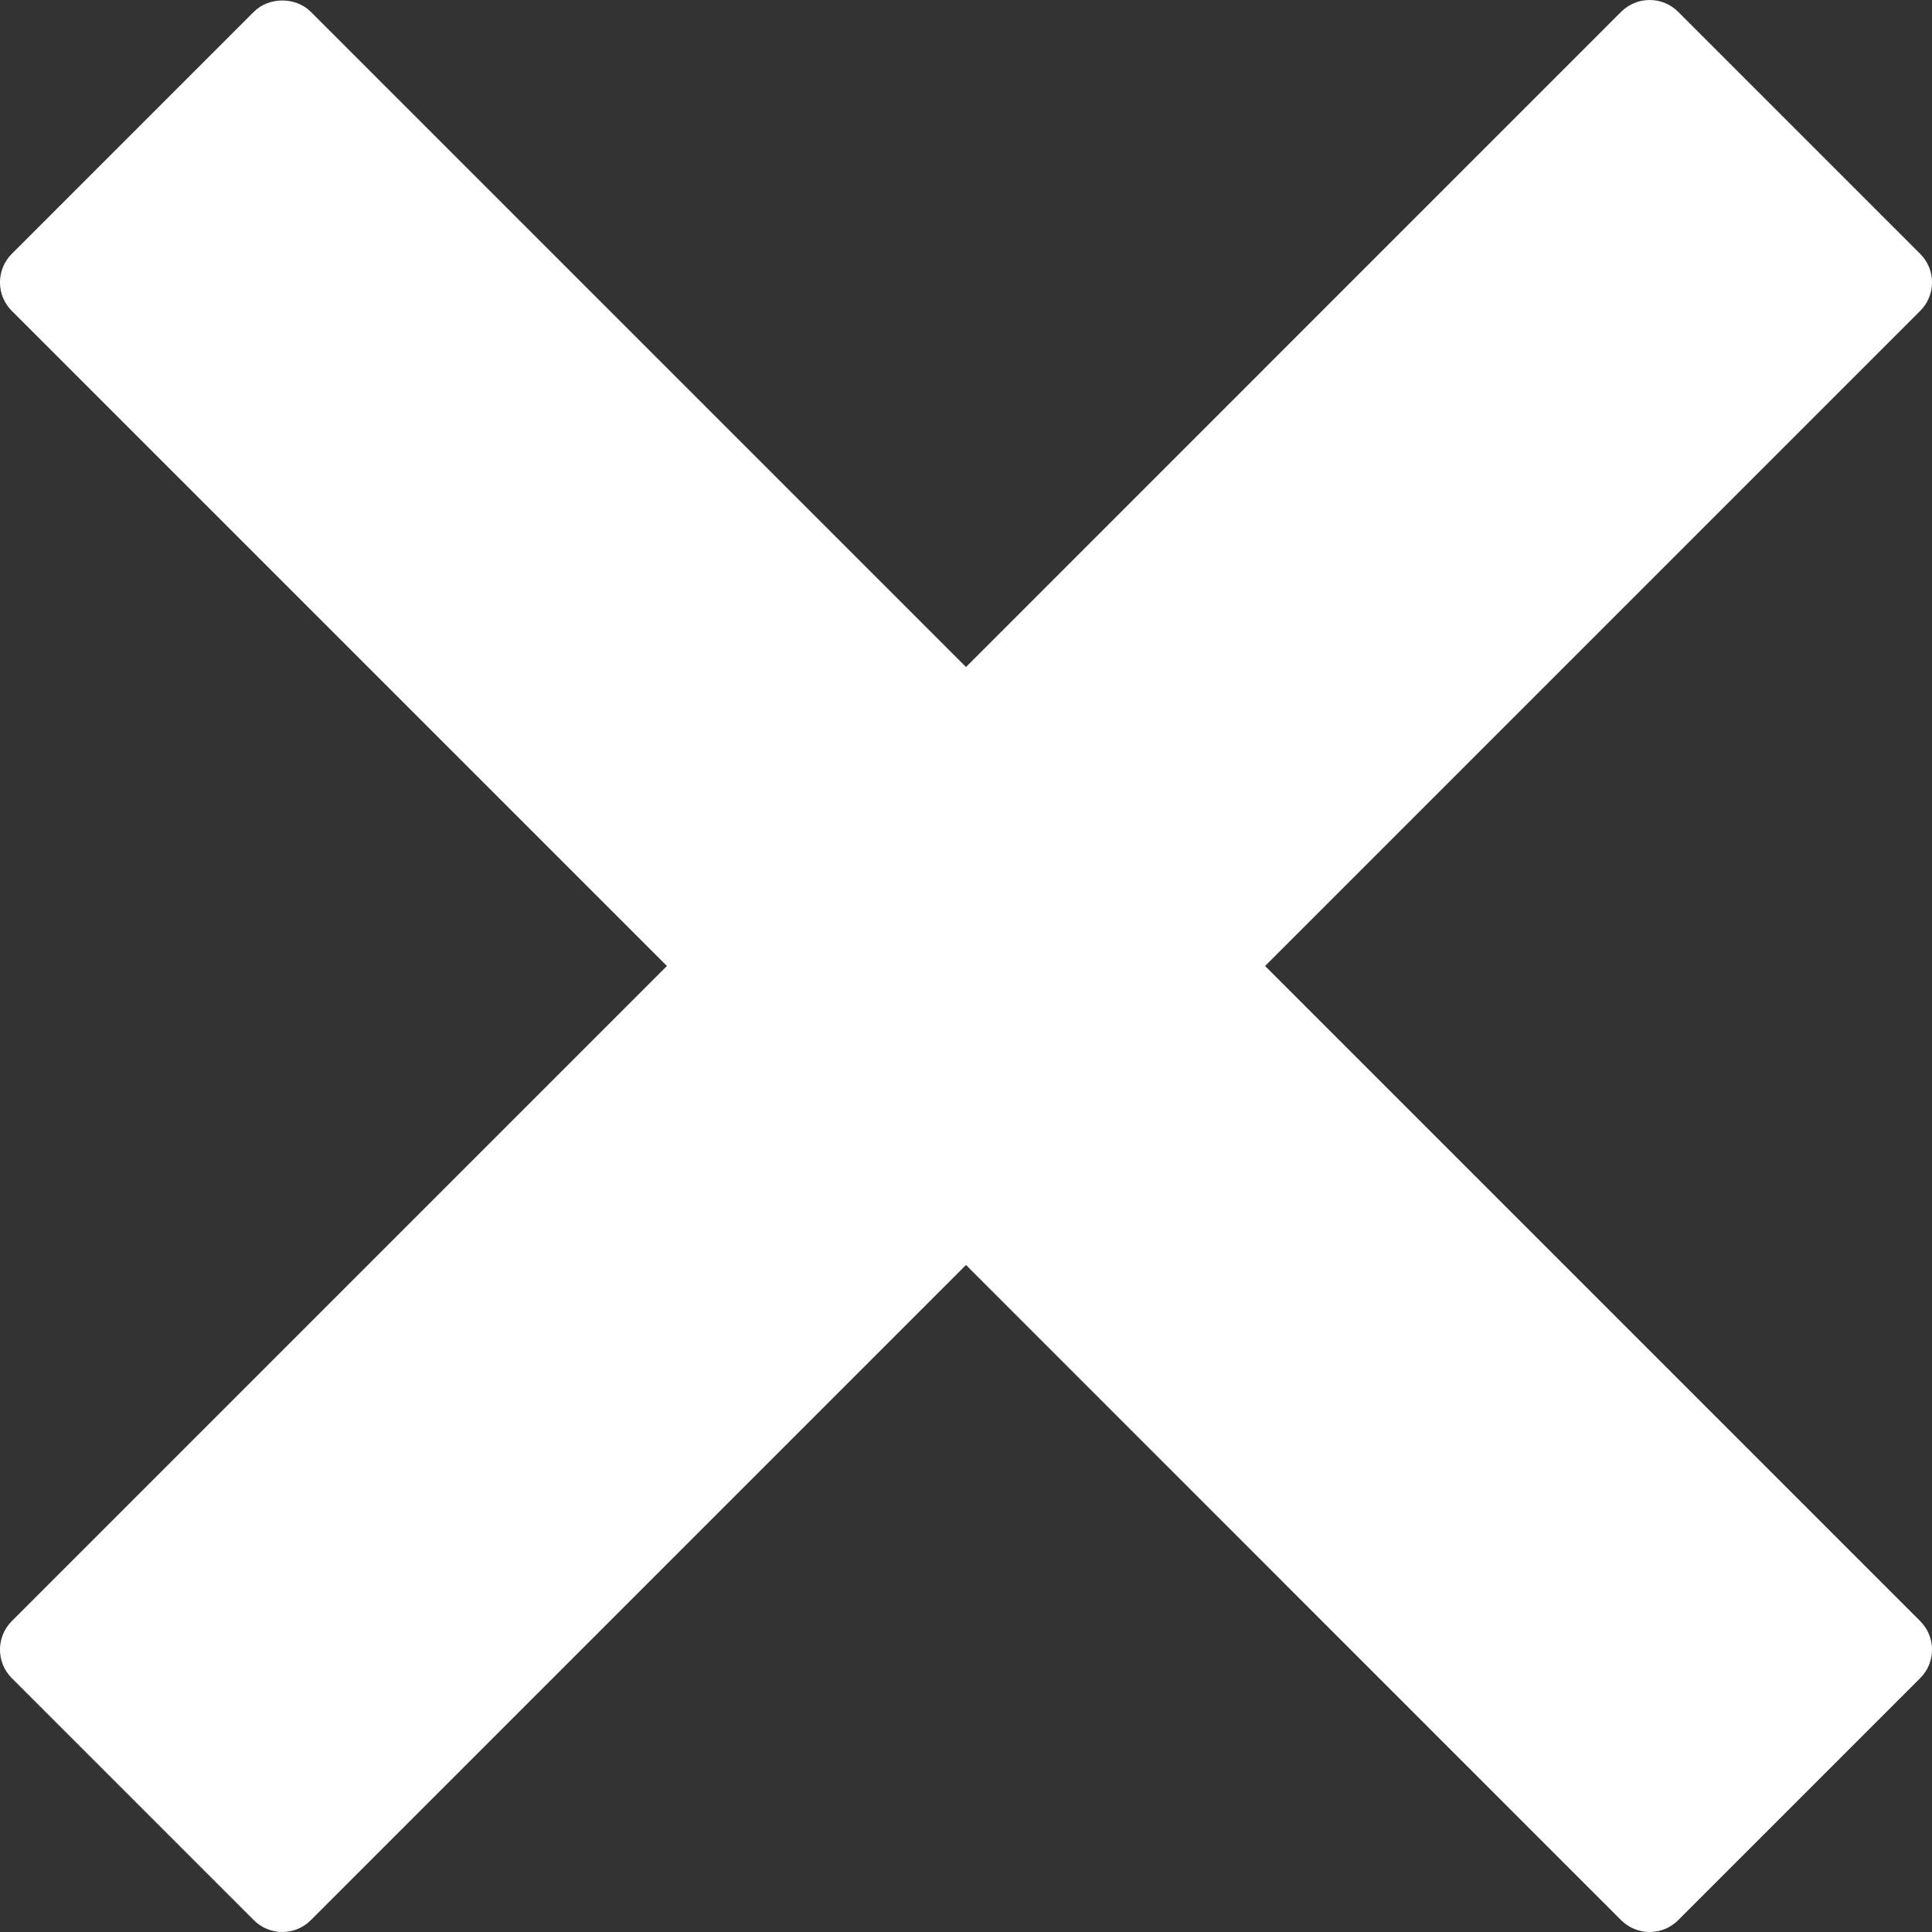 <svg width="20" height="20" viewBox="0 0 20 20" version="1.1" xmlns="http://www.w3.org/2000/svg" xmlns:xlink="http://www.w3.org/1999/xlink">
<rect x="0" y="0" width="20" height="20" fill="#333333" stroke="none"/>
<title>Vector</title>
<desc>Created using Figma</desc>
<g id="Canvas" transform="translate(-15620 -396)">
<g id="Vector">
<use xlink:href="#path0_fill" transform="translate(15620 396)" fill="#FFFFFF" fill-opacity="1"/>
</g>
</g>
<defs>
<path id="path0_fill" d="M 13.096 10L 19.878 3.218C 20.041 3.055 20.041 2.791 19.878 2.628L 17.372 0.122C 17.294 0.044 17.188 0 17.077 0C 16.967 0 16.861 0.044 16.782 0.122L 10 6.905L 3.217 0.122C 3.061 -0.034 2.784 -0.034 2.628 0.122L 0.122 2.628C -0.041 2.791 -0.041 3.055 0.122 3.218L 6.904 10L 0.122 16.782C -0.041 16.945 -0.041 17.209 0.122 17.372L 2.628 19.878C 2.706 19.956 2.812 20 2.923 20C 3.033 20 3.139 19.956 3.217 19.878L 10 13.095L 16.782 19.878C 16.861 19.956 16.967 20 17.077 20C 17.188 20 17.294 19.956 17.372 19.878L 19.878 17.372C 20.041 17.209 20.041 16.945 19.878 16.782L 13.096 10Z"/>
</defs>
</svg>

